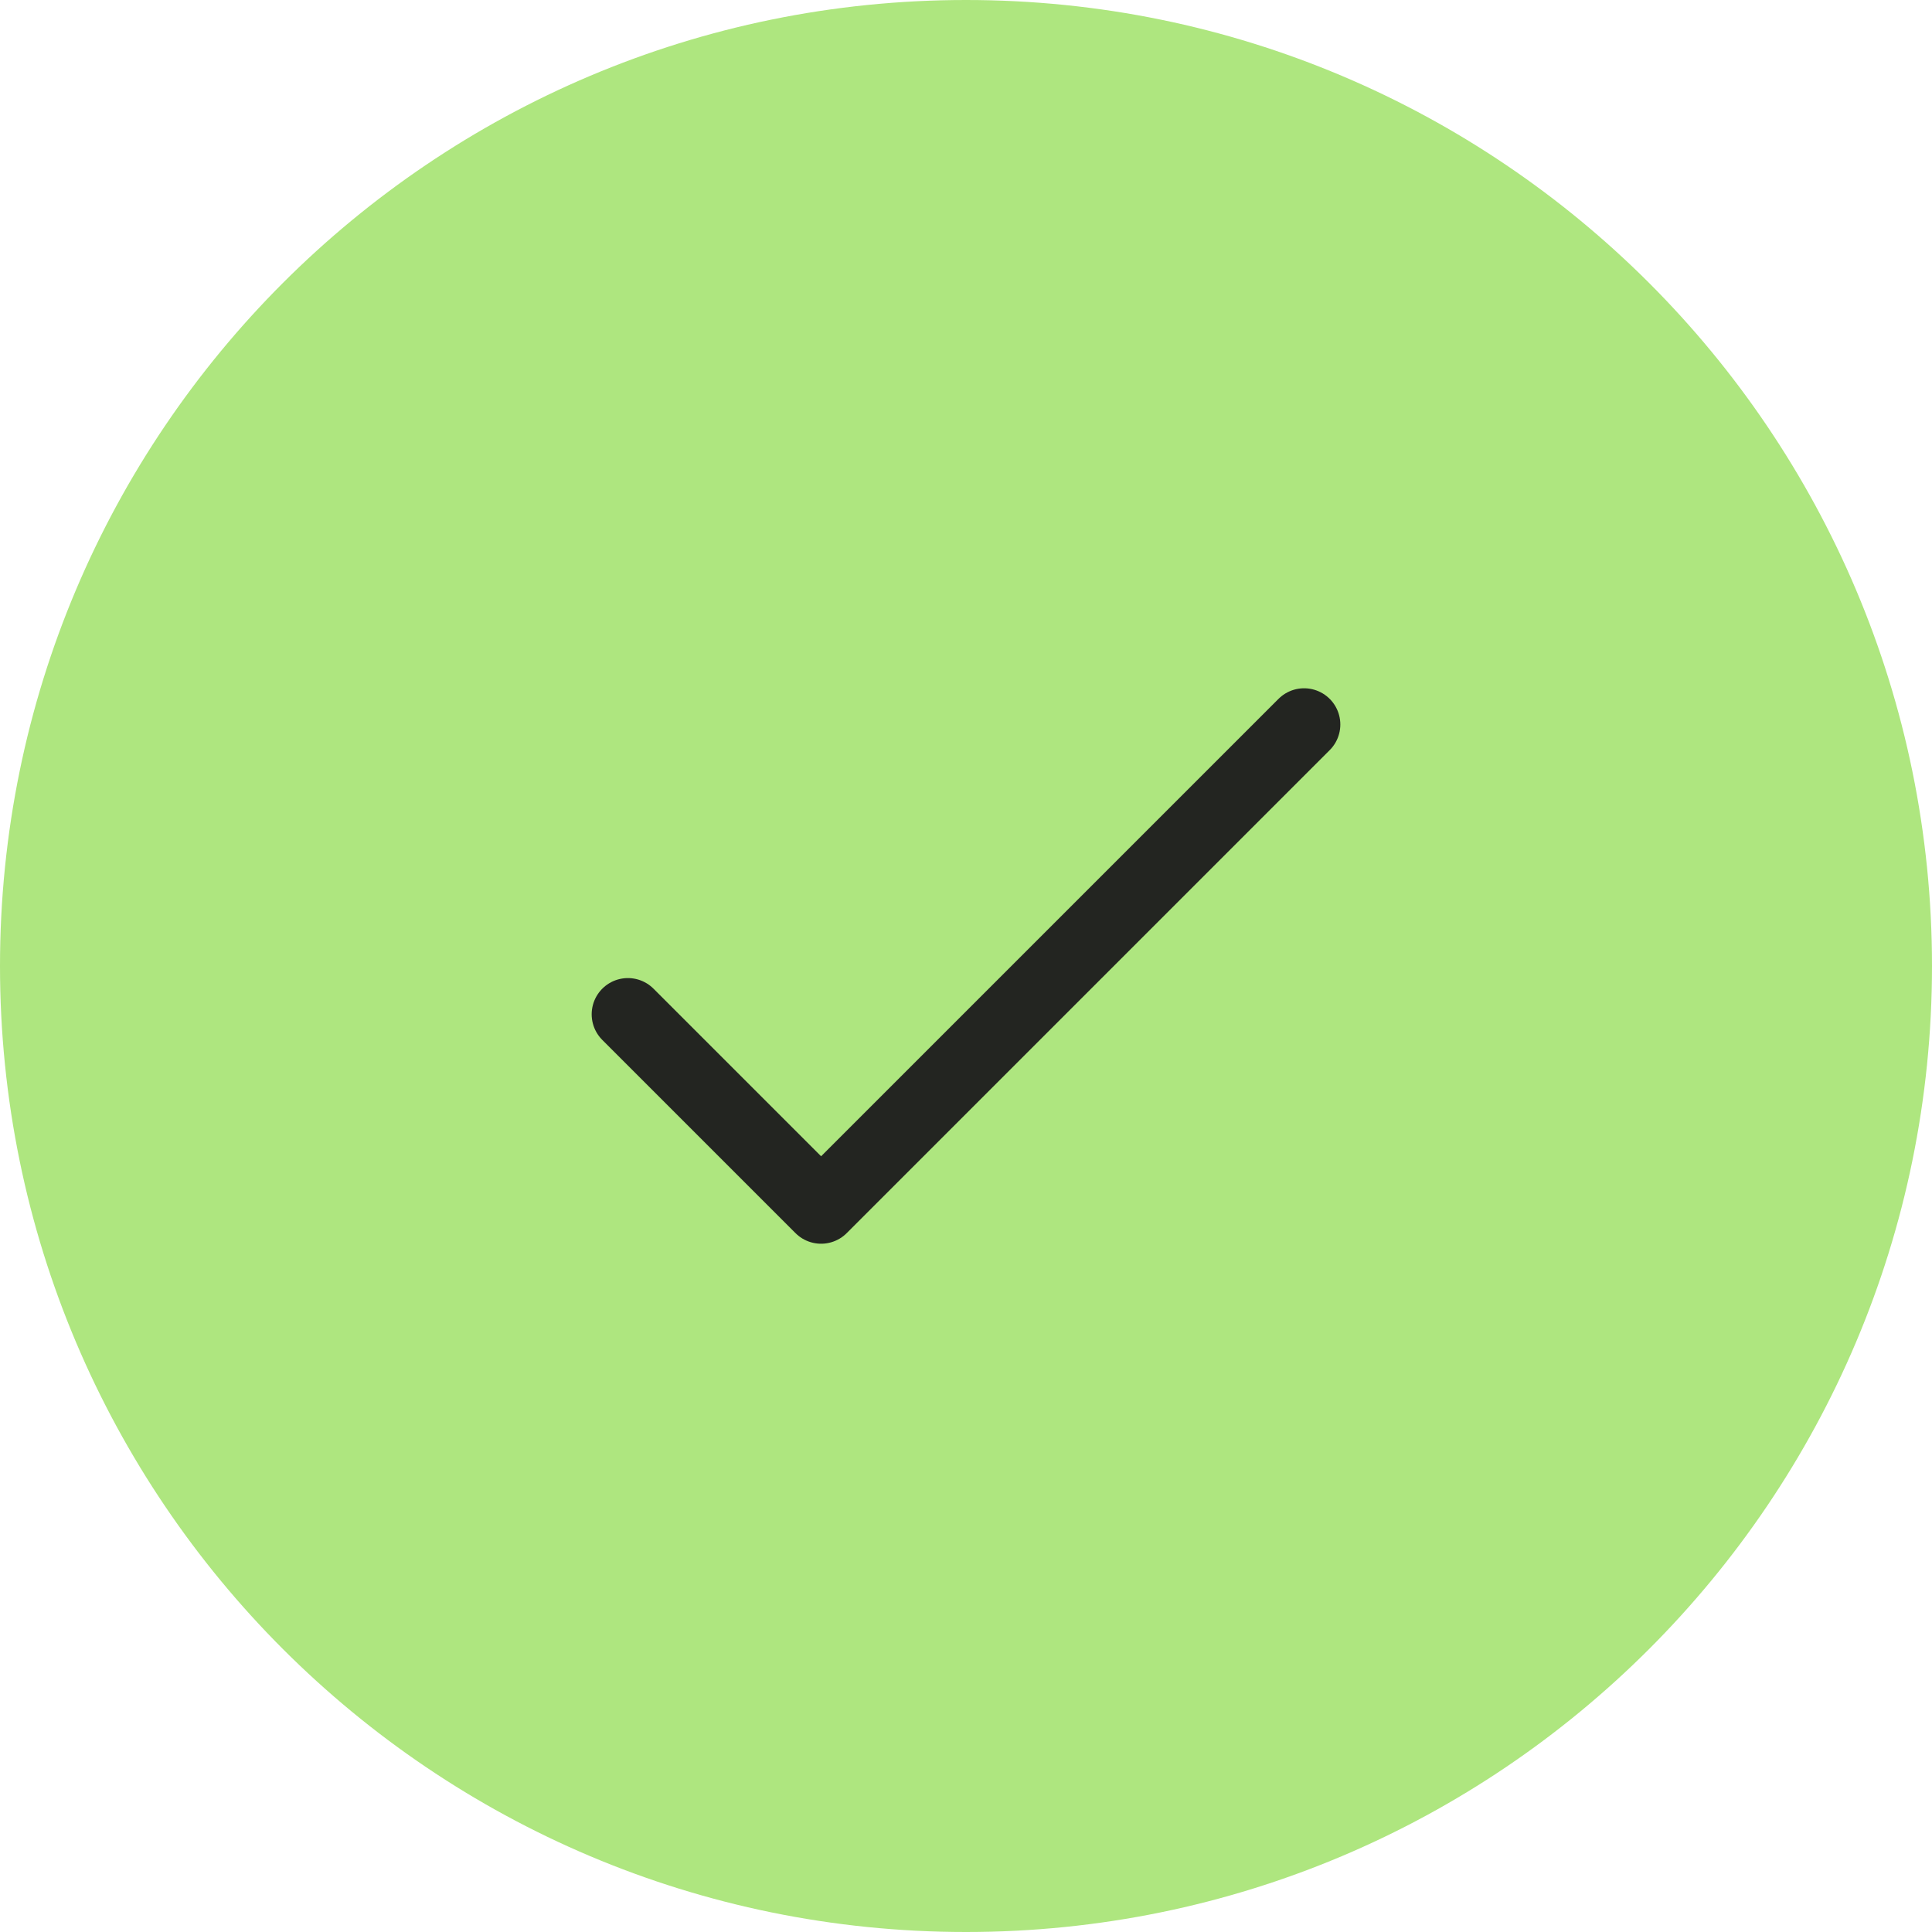 <svg width="40" height="40" viewBox="0 0 40 40" fill="none" xmlns="http://www.w3.org/2000/svg">
<path d="M0 20C0 8.954 8.954 0 20 0C31.046 0 40 8.954 40 20C40 31.046 31.046 40 20 40C8.954 40 0 31.046 0 20Z" fill="#AEE67F"/>
<path d="M13 21L17 25L27 15" stroke="#232521" stroke-width="1.5" stroke-linecap="round" stroke-linejoin="round"/>
</svg>
